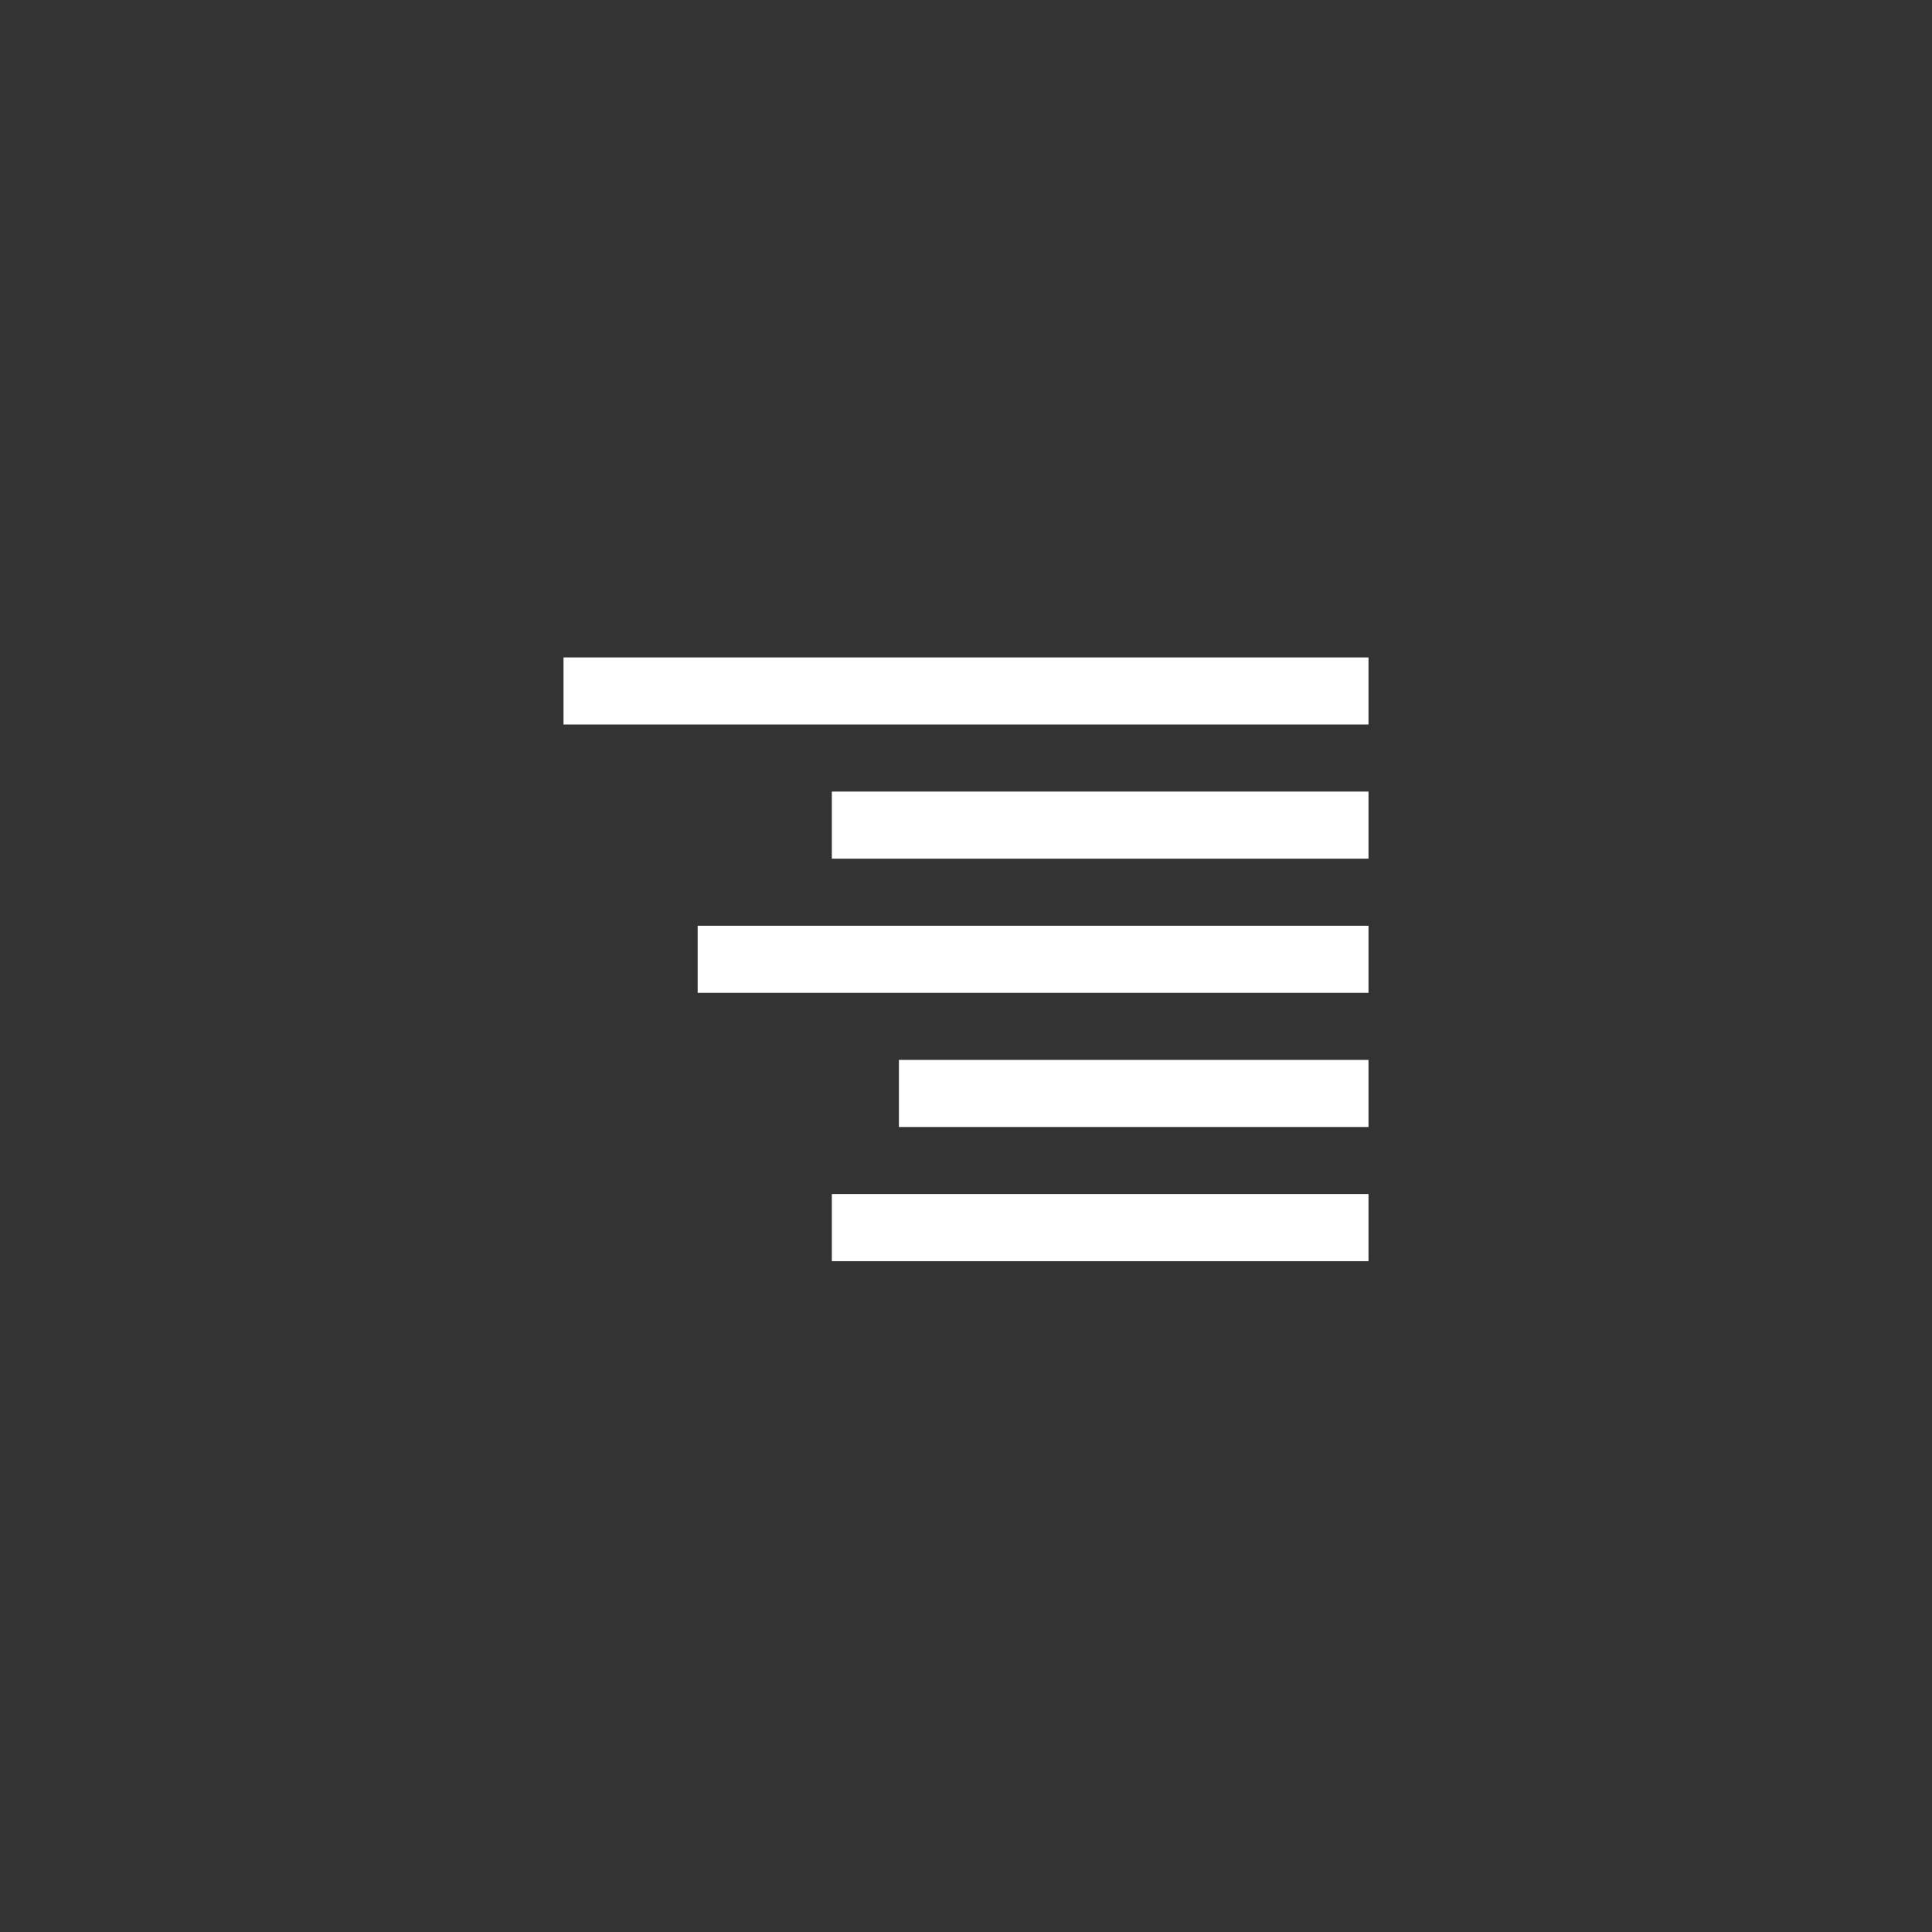 <svg xmlns="http://www.w3.org/2000/svg" width="36" height="36" viewBox="0 0 36 36">
  <rect x="0" y="0" width="36" height="36" fill="#333333" stroke="none"/>
  <g fill="none" fill-rule="evenodd">
    <path fill="#FFFFFF" d="M203.5,325.5 L203.5,324.25 L218.5,324.25 L218.5,325.5 L203.5,325.5 Z M206,330.5 L206,329.25 L218.5,329.25 L218.5,330.5 L206,330.5 Z M208.5,328 L208.5,326.75 L218.5,326.75 L218.5,328 L208.5,328 Z M208.5,335.5 L208.5,334.25 L218.5,334.25 L218.5,335.5 L208.5,335.5 Z M209.75,333 L209.75,331.75 L218.5,331.75 L218.5,333 L209.75,333 Z" transform="translate(-193 -312)"/>
  </g>
</svg>
